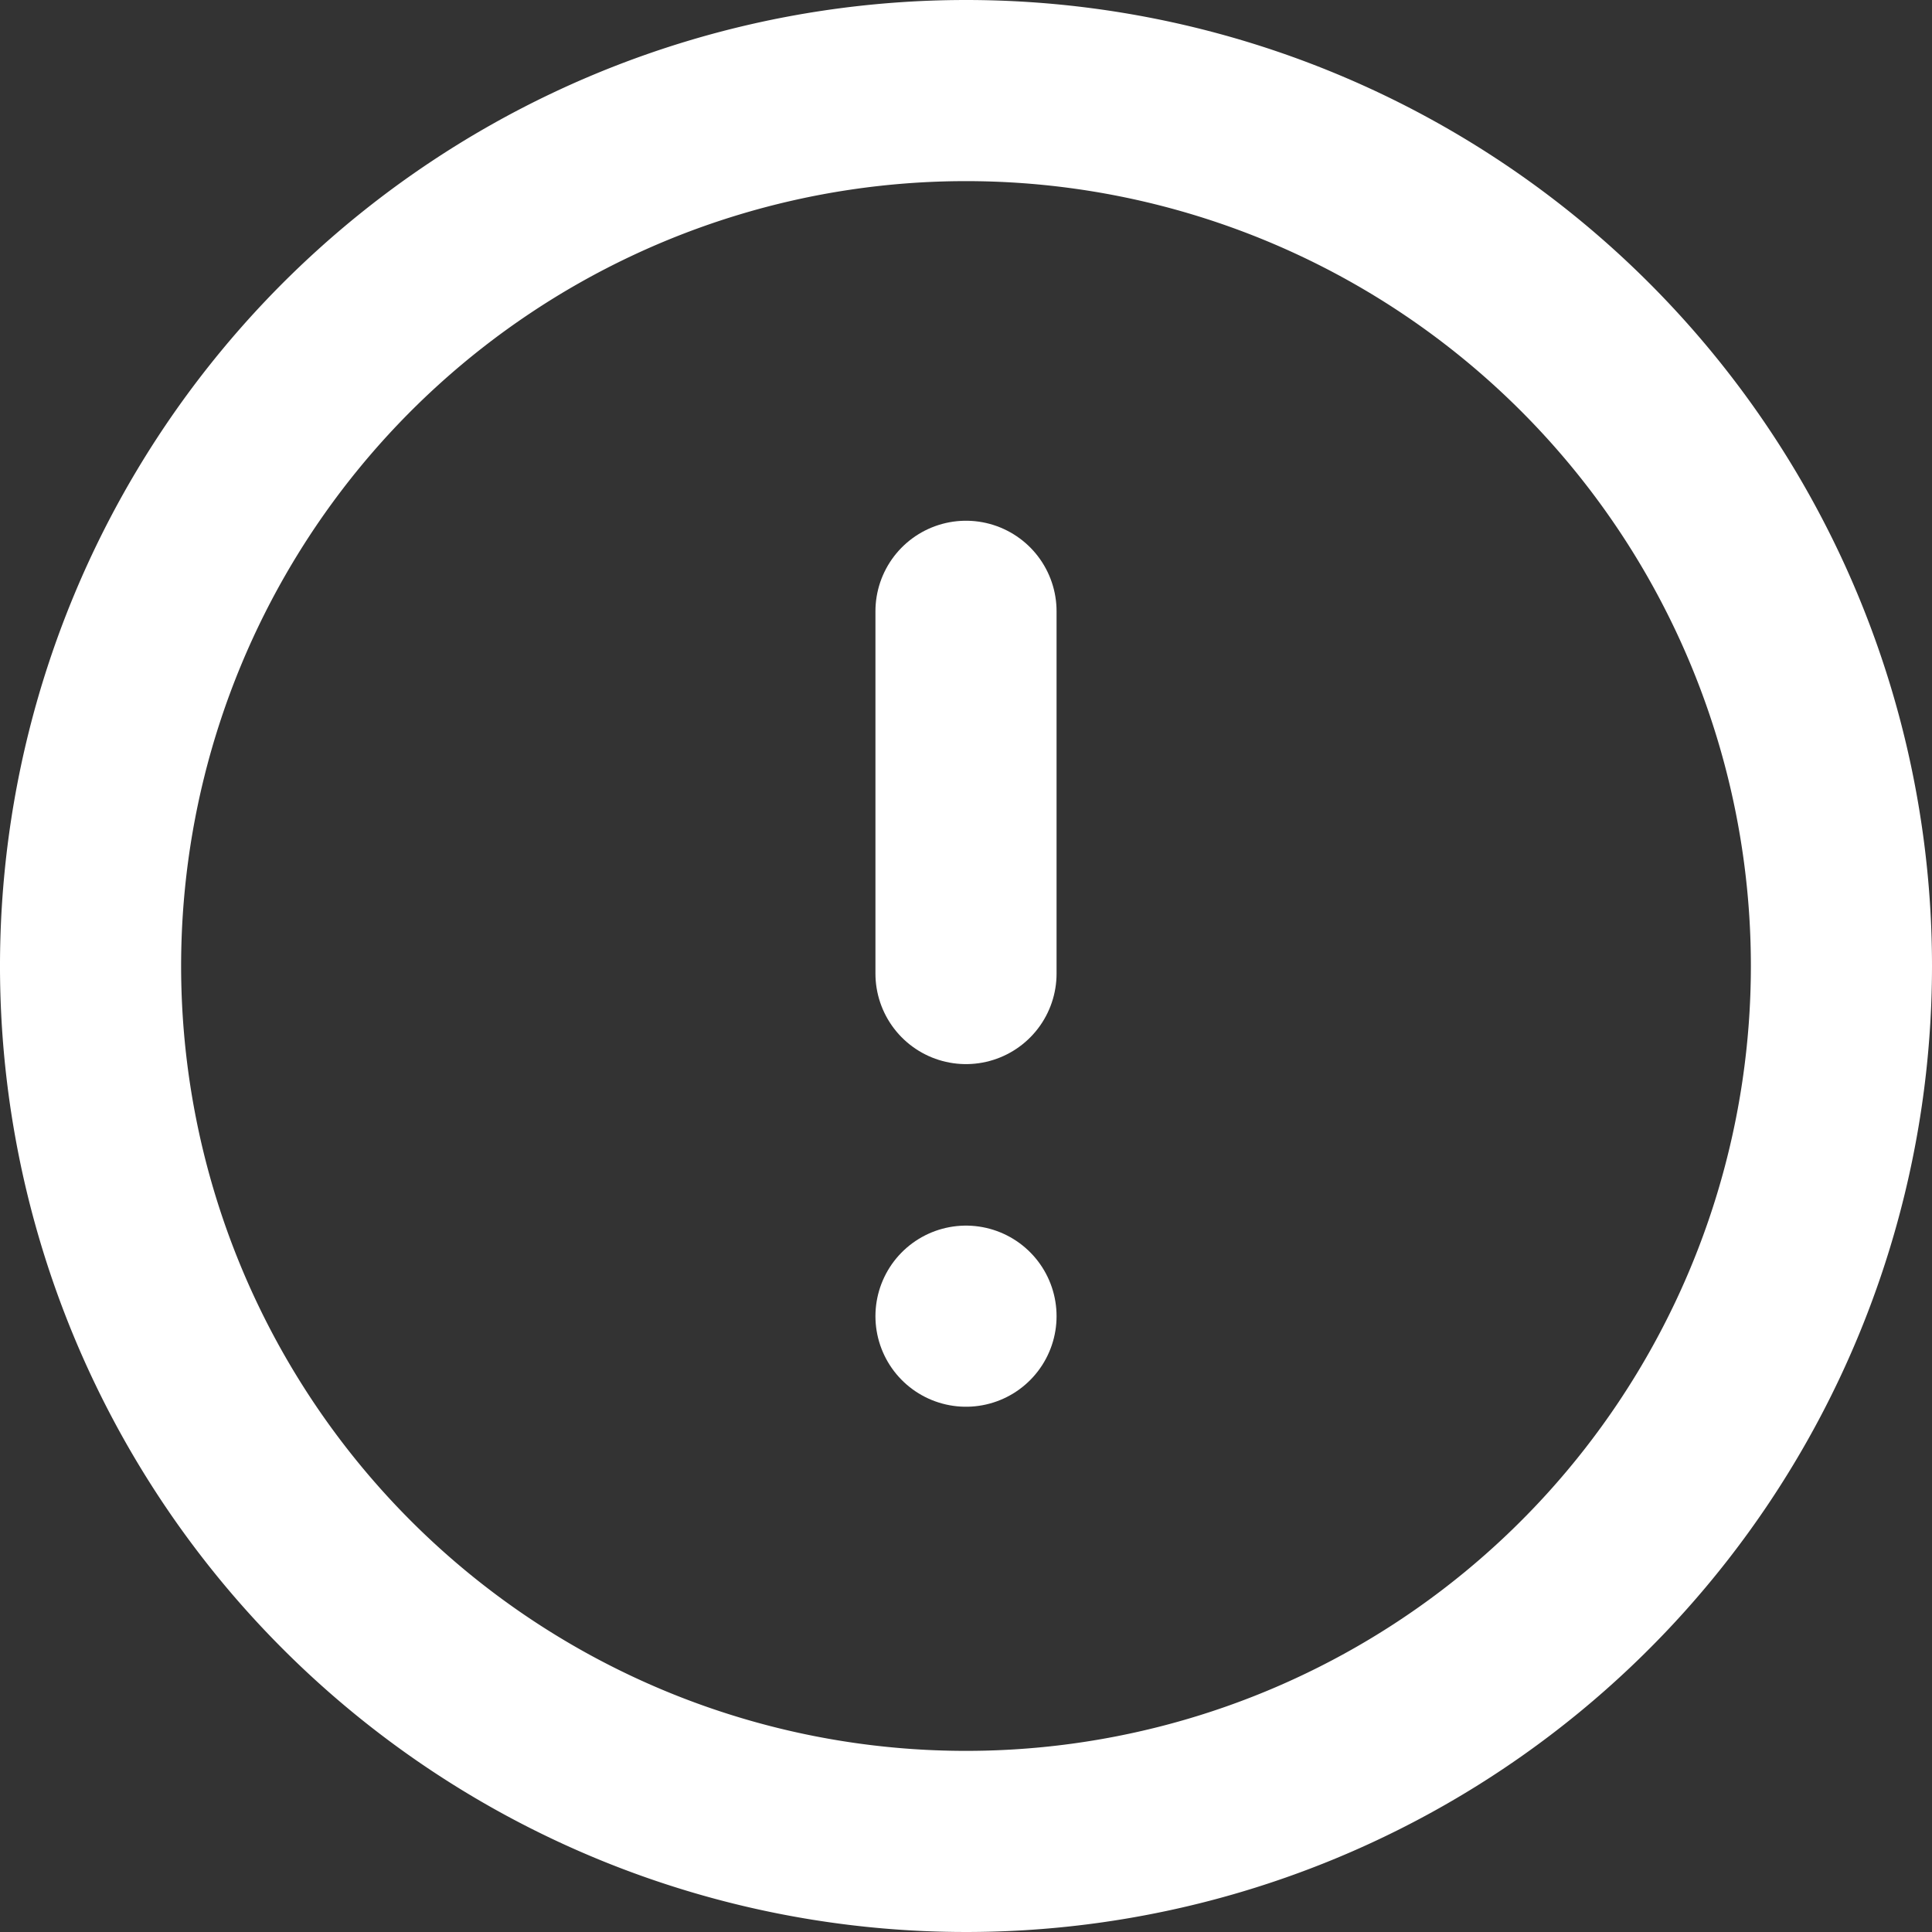 <svg xmlns="http://www.w3.org/2000/svg" width="32" height="32" viewBox="0 0 32 32">
  <rect x="0" y="0" width="32" height="32" fill="#333333" stroke="none"/>
  <g id="Icon_feather-alert-circle" data-name="Icon feather-alert-circle" transform="translate(-1.5 -1.5)">
    <path id="Path_1" data-name="Path 1" d="M32,17.5A14.5,14.5,0,1,1,17.5,3,14.5,14.5,0,0,1,32,17.5Z" transform="translate(0 0)" fill="none" stroke="#fff" stroke-linecap="round" stroke-linejoin="round" stroke-width="3"/>
    <path id="Path_2" data-name="Path 2" d="M18,12v6" transform="translate(-0.5 -0.375)" fill="none" stroke="#fff" stroke-linecap="round" stroke-linejoin="round" stroke-width="3"/>
    <path id="Path_3" data-name="Path 3" d="M18,24h0" transform="translate(-0.5 -0.7)" fill="none" stroke="#fff" stroke-linecap="round" stroke-linejoin="round" stroke-width="3"/>
  </g>
</svg>
